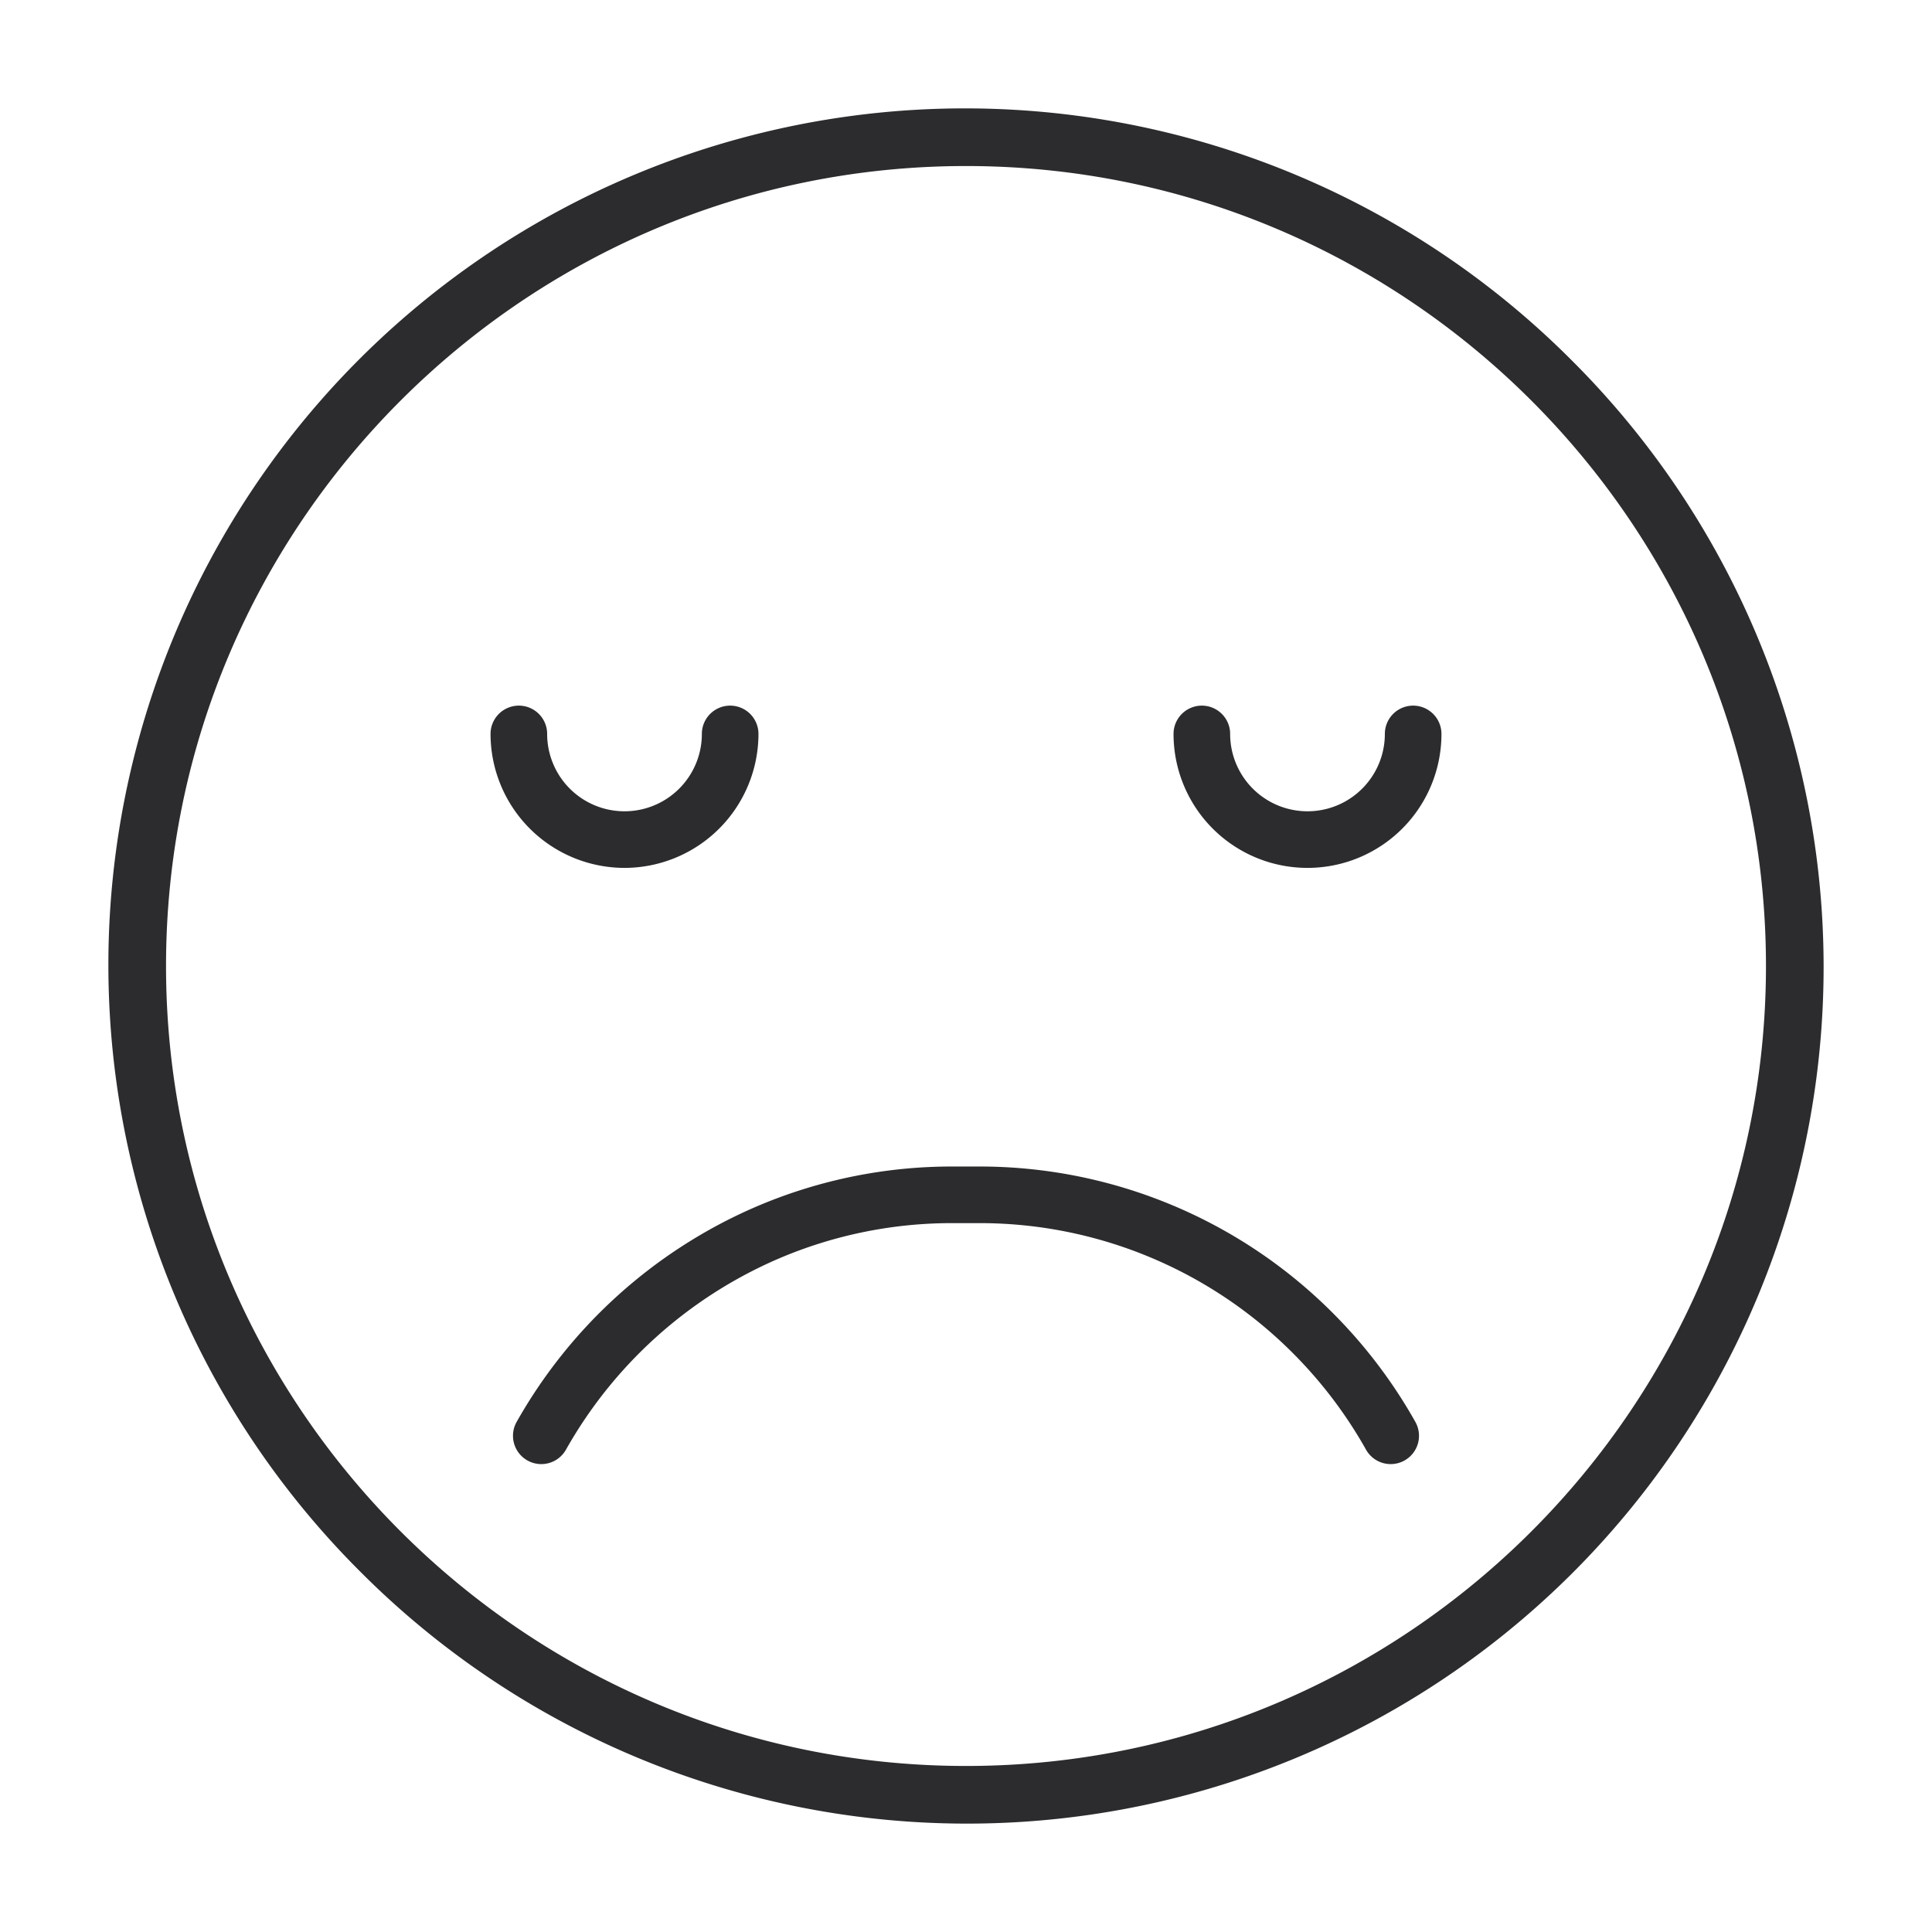 <svg xmlns="http://www.w3.org/2000/svg" data-name="Layer 1" viewBox="0 0 512 512"><path fill="#2c2b2d" d="M165.5,230A35.54,35.54,0,0,0,201,194.5a7.5,7.5,0,0,0-15,0,20.5,20.5,0,0,1-41,0,7.5,7.5,0,0,0-15,0A35.54,35.54,0,0,0,165.5,230Zm209-43a7.5,7.5,0,0,0-7.5,7.5,20.5,20.5,0,0,1-41,0,7.5,7.5,0,0,0-15,0,35.5,35.5,0,0,0,71,0A7.5,7.5,0,0,0,374.5,187ZM353.193,347.947A132.169,132.169,0,0,0,259.5,309.14h-7a131.478,131.478,0,0,0-53.341,11.175,133.551,133.551,0,0,0-62.249,56.512,7.5,7.5,0,0,0,13.079,7.345,118.458,118.458,0,0,1,55.214-50.129A116.574,116.574,0,0,1,252.5,324.14h7a117.167,117.167,0,0,1,83.087,34.413,117.926,117.926,0,0,1,19.424,25.621,7.5,7.5,0,0,0,13.077-7.348A132.92,132.92,0,0,0,353.193,347.947Zm63.32-252.46A227,227,0,1,0,95.487,416.513,227,227,0,1,0,416.513,95.487ZM256,468C139.103,468,44,372.897,44,256S139.103,44,256,44s212,95.103,212,212S372.897,468,256,468Z"/></svg>